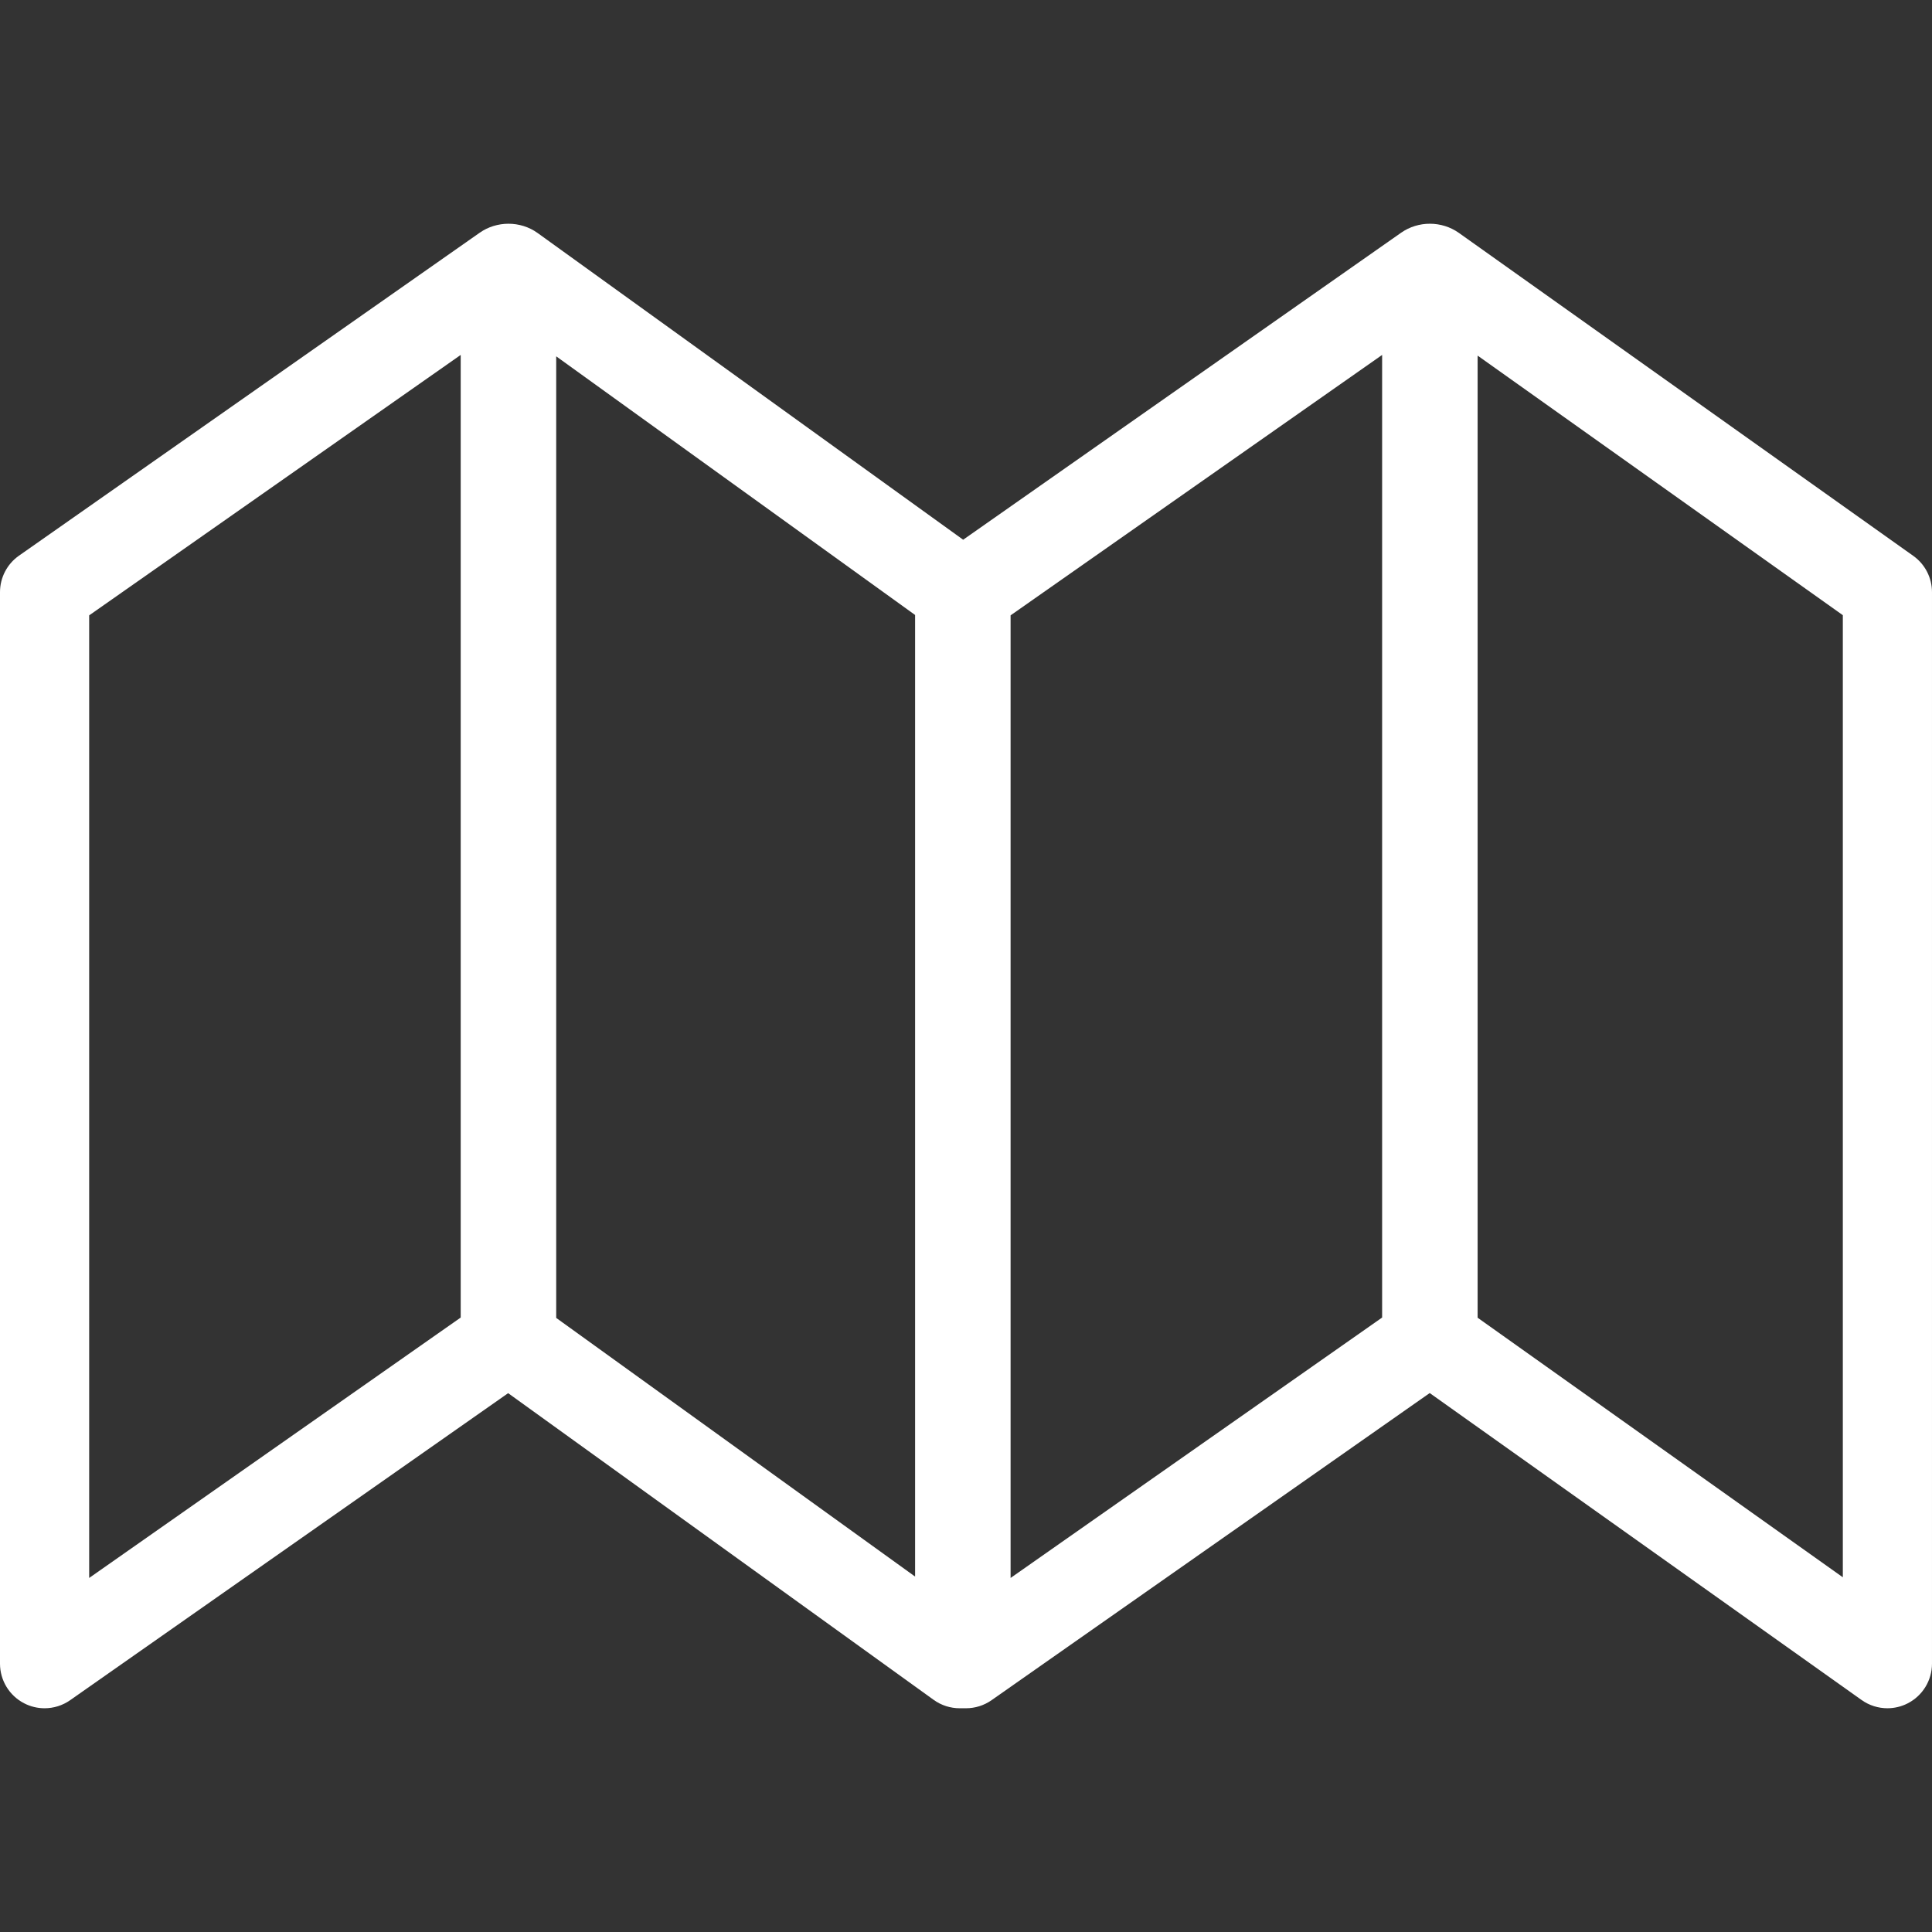 <?xml version="1.0" encoding="iso-8859-1"?>
<!-- Generator: Adobe Illustrator 16.0.0, SVG Export Plug-In . SVG Version: 6.00 Build 0)  -->
<!DOCTYPE svg PUBLIC "-//W3C//DTD SVG 1.1//EN" "http://www.w3.org/Graphics/SVG/1.1/DTD/svg11.dtd">
<svg xmlns="http://www.w3.org/2000/svg" xmlns:xlink="http://www.w3.org/1999/xlink" version="1.1" id="Capa_1" x="0px" y="0px" width="512px" height="512px" viewBox="0 0 522.394 522.393" style="enable-background:new 0 0 522.394 522.393;" xml:space="preserve">
<rect x="0" y="0" width="522.394" height="522.393" fill="#333333" stroke="none"/>
<g>
	<path d="M517.323,150.292L394.464,62.97c-2.319-1.646-5.082-2.469-7.83-2.473c-2.727-0.004-5.474,0.809-7.783,2.426   l-118.423,83.013l-115.04-82.917c-2.342-1.695-5.149-2.529-7.936-2.521c-2.71,0.008-5.444,0.814-7.743,2.426L5.136,150.245   C1.916,152.498,0,156.184,0,160.116v289.723c0,4.499,2.501,8.619,6.493,10.698c1.748,0.911,3.658,1.36,5.562,1.36   c2.431,0,4.853-0.736,6.919-2.187l118.422-83.012l115.042,82.916c2.092,1.515,4.565,2.281,7.048,2.281c0.289,0,1.425,0,1.711,0   c2.432,0,4.854-0.736,6.92-2.187l118.463-83.041l116.774,82.995c2.081,1.479,4.525,2.231,6.983,2.231   c1.89,0,3.787-0.442,5.53-1.345c4.006-2.072,6.525-6.202,6.525-10.715v-289.72C522.396,156.214,520.506,152.551,517.323,150.292z    M124.571,356.249l-100.46,70.414V166.386L124.57,95.969L124.571,356.249L124.571,356.249z M247.432,426.288l-97.04-69.938V96.347   l97.04,69.938V426.288z M373.713,356.249l-100.46,70.414V166.386l100.46-70.417V356.249z M498.284,426.481l-98.75-70.184V96.153   l98.75,70.185V426.481z" fill="#ffffff"/>
</g>
<g>
</g>
<g>
</g>
<g>
</g>
<g>
</g>
<g>
</g>
<g>
</g>
<g>
</g>
<g>
</g>
<g>
</g>
<g>
</g>
<g>
</g>
<g>
</g>
<g>
</g>
<g>
</g>
<g>
</g>
</svg>
